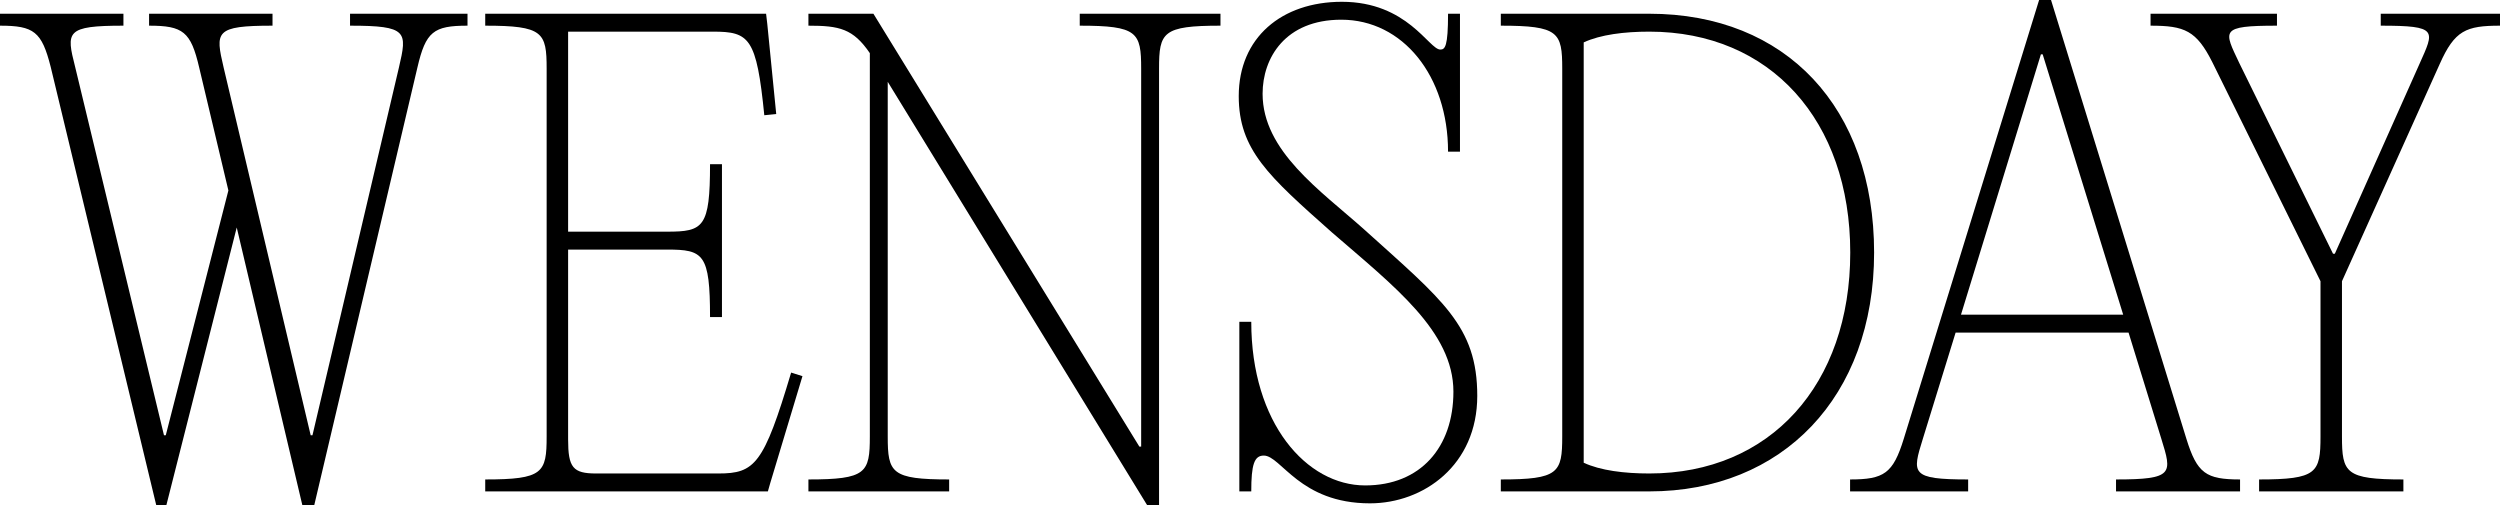 <svg width="1267" height="256" viewBox="0 0 1267 256" fill="#000000" xmlns="http://www.w3.org/2000/svg">
<g style="mix-blend-mode:difference">
<path d="M236.933 6.96H177.397V13.012C206.712 13.012 206.41 16.038 202.179 34.194L158.358 220.596H157.452L113.329 34.194C109.098 16.038 108.796 13.012 138.11 13.012V6.96H75.553V13.012C92.778 13.012 96.707 16.038 100.938 34.194L115.747 96.529L84.014 220.596H83.108L38.078 33.891C33.545 16.038 33.243 13.012 62.557 13.012V6.96H0V13.012C17.226 13.012 21.155 16.038 25.688 33.891L79.179 256H84.317L119.977 115.291L153.221 256H159.265L211.547 34.194C215.778 16.038 219.707 13.012 236.933 13.012V6.96Z" fill="#000000"/>
<path d="M388.253 6.96H245.912V13.012C275.226 13.012 277.039 16.34 277.039 34.799V221.201C277.039 239.66 275.226 242.988 245.912 242.988V249.04H389.159L390.368 244.804L406.688 190.638L400.946 188.823C387.044 235.423 382.511 239.962 364.076 239.962H302.123C290.337 239.962 287.919 236.936 287.919 222.714V126.487H338.086C356.521 126.487 359.845 128.605 359.845 160.681H365.889V83.215H359.845C359.845 115.291 356.521 117.409 338.086 117.409H287.919V16.038H361.356C379.791 16.038 383.417 19.064 387.346 58.402L393.39 57.797L388.857 12.104L388.253 6.96Z" fill="#000000"/>
<path d="M618.535 6.96H547.213V13.012C576.527 13.012 578.341 16.34 578.341 34.799V226.345H577.434L442.648 6.96H409.707V13.012C425.422 13.012 432.373 14.525 440.835 26.931V221.201C440.835 239.66 439.022 242.988 409.707 242.988V249.04H481.029V242.988C451.715 242.988 449.901 239.66 449.901 221.201V41.456L581.363 256H587.407V34.799C587.407 16.34 589.22 13.012 618.535 13.012V6.96Z" fill="#000000"/>
<path d="M628.097 249.04H634.141C634.141 235.423 635.652 230.884 640.487 230.884C649.252 230.884 658.62 255.092 694.281 255.092C721.48 255.092 748.679 235.726 748.679 200.624C748.679 165.22 731.151 152.208 691.259 116.199C669.197 96.529 639.883 76.558 639.883 47.508C639.883 29.352 651.367 9.986 679.775 9.986C710.902 9.986 733.87 38.43 733.87 76.861H739.915V6.96H733.87C733.87 23.603 732.359 25.116 729.942 25.116C724.2 25.116 713.32 0.908 680.077 0.908C649.554 0.908 627.795 19.064 627.795 48.719C627.795 75.953 642.905 89.267 674.939 117.712C706.369 144.946 736.59 167.943 736.59 198.506C736.59 226.648 719.969 246.014 691.863 246.014C662.247 246.014 634.141 214.544 634.141 163.102H628.097V249.04Z" fill="#000000"/>
<path d="M760.614 249.04H835.864C903.257 249.04 949.797 201.229 949.797 128C949.797 54.771 905.372 6.96 835.864 6.96H760.614V13.012C789.928 13.012 791.741 16.34 791.741 34.799V221.201C791.741 239.66 789.928 242.988 760.614 242.988V249.04ZM835.864 239.962C823.171 239.962 811.083 238.449 802.621 234.515V21.485C811.083 17.551 823.171 16.038 835.864 16.038C897.213 16.038 937.709 61.125 937.709 128C937.709 194.875 897.213 239.962 835.864 239.962Z" fill="#000000"/>
<path d="M1108.07 222.411L1039.46 0H1033.42L964.818 222.411C959.378 239.962 954.845 242.988 937.619 242.988V249.04H997.457V242.988C968.142 242.988 969.049 239.962 974.489 222.411L991.11 168.548H1078.75L1095.37 222.411C1100.81 239.962 1101.72 242.988 1072.4 242.988V249.04H1135.26V242.988C1118.04 242.988 1113.51 239.962 1108.07 222.411ZM993.83 159.47L1034.33 27.537H1035.23L1076.03 159.47H993.83Z" fill="#000000"/>
<path d="M1186.91 221.201V142.525L1236.48 32.378C1244.03 15.433 1249.77 13.012 1267 13.012V6.96H1206.56V13.012C1235.87 13.012 1233.76 15.433 1226.2 32.378L1183.29 128.605H1182.38L1134.93 32.076C1127.08 15.433 1124.66 13.012 1153.97 13.012V6.96H1089.9V13.012C1107.13 13.012 1113.17 15.433 1121.33 31.773L1176.03 142.525V221.201C1176.03 239.66 1174.22 242.988 1144.91 242.988V249.04H1218.04V242.988C1188.73 242.988 1186.91 239.66 1186.91 221.201Z" fill="#000000"/>
</g>
</svg>
